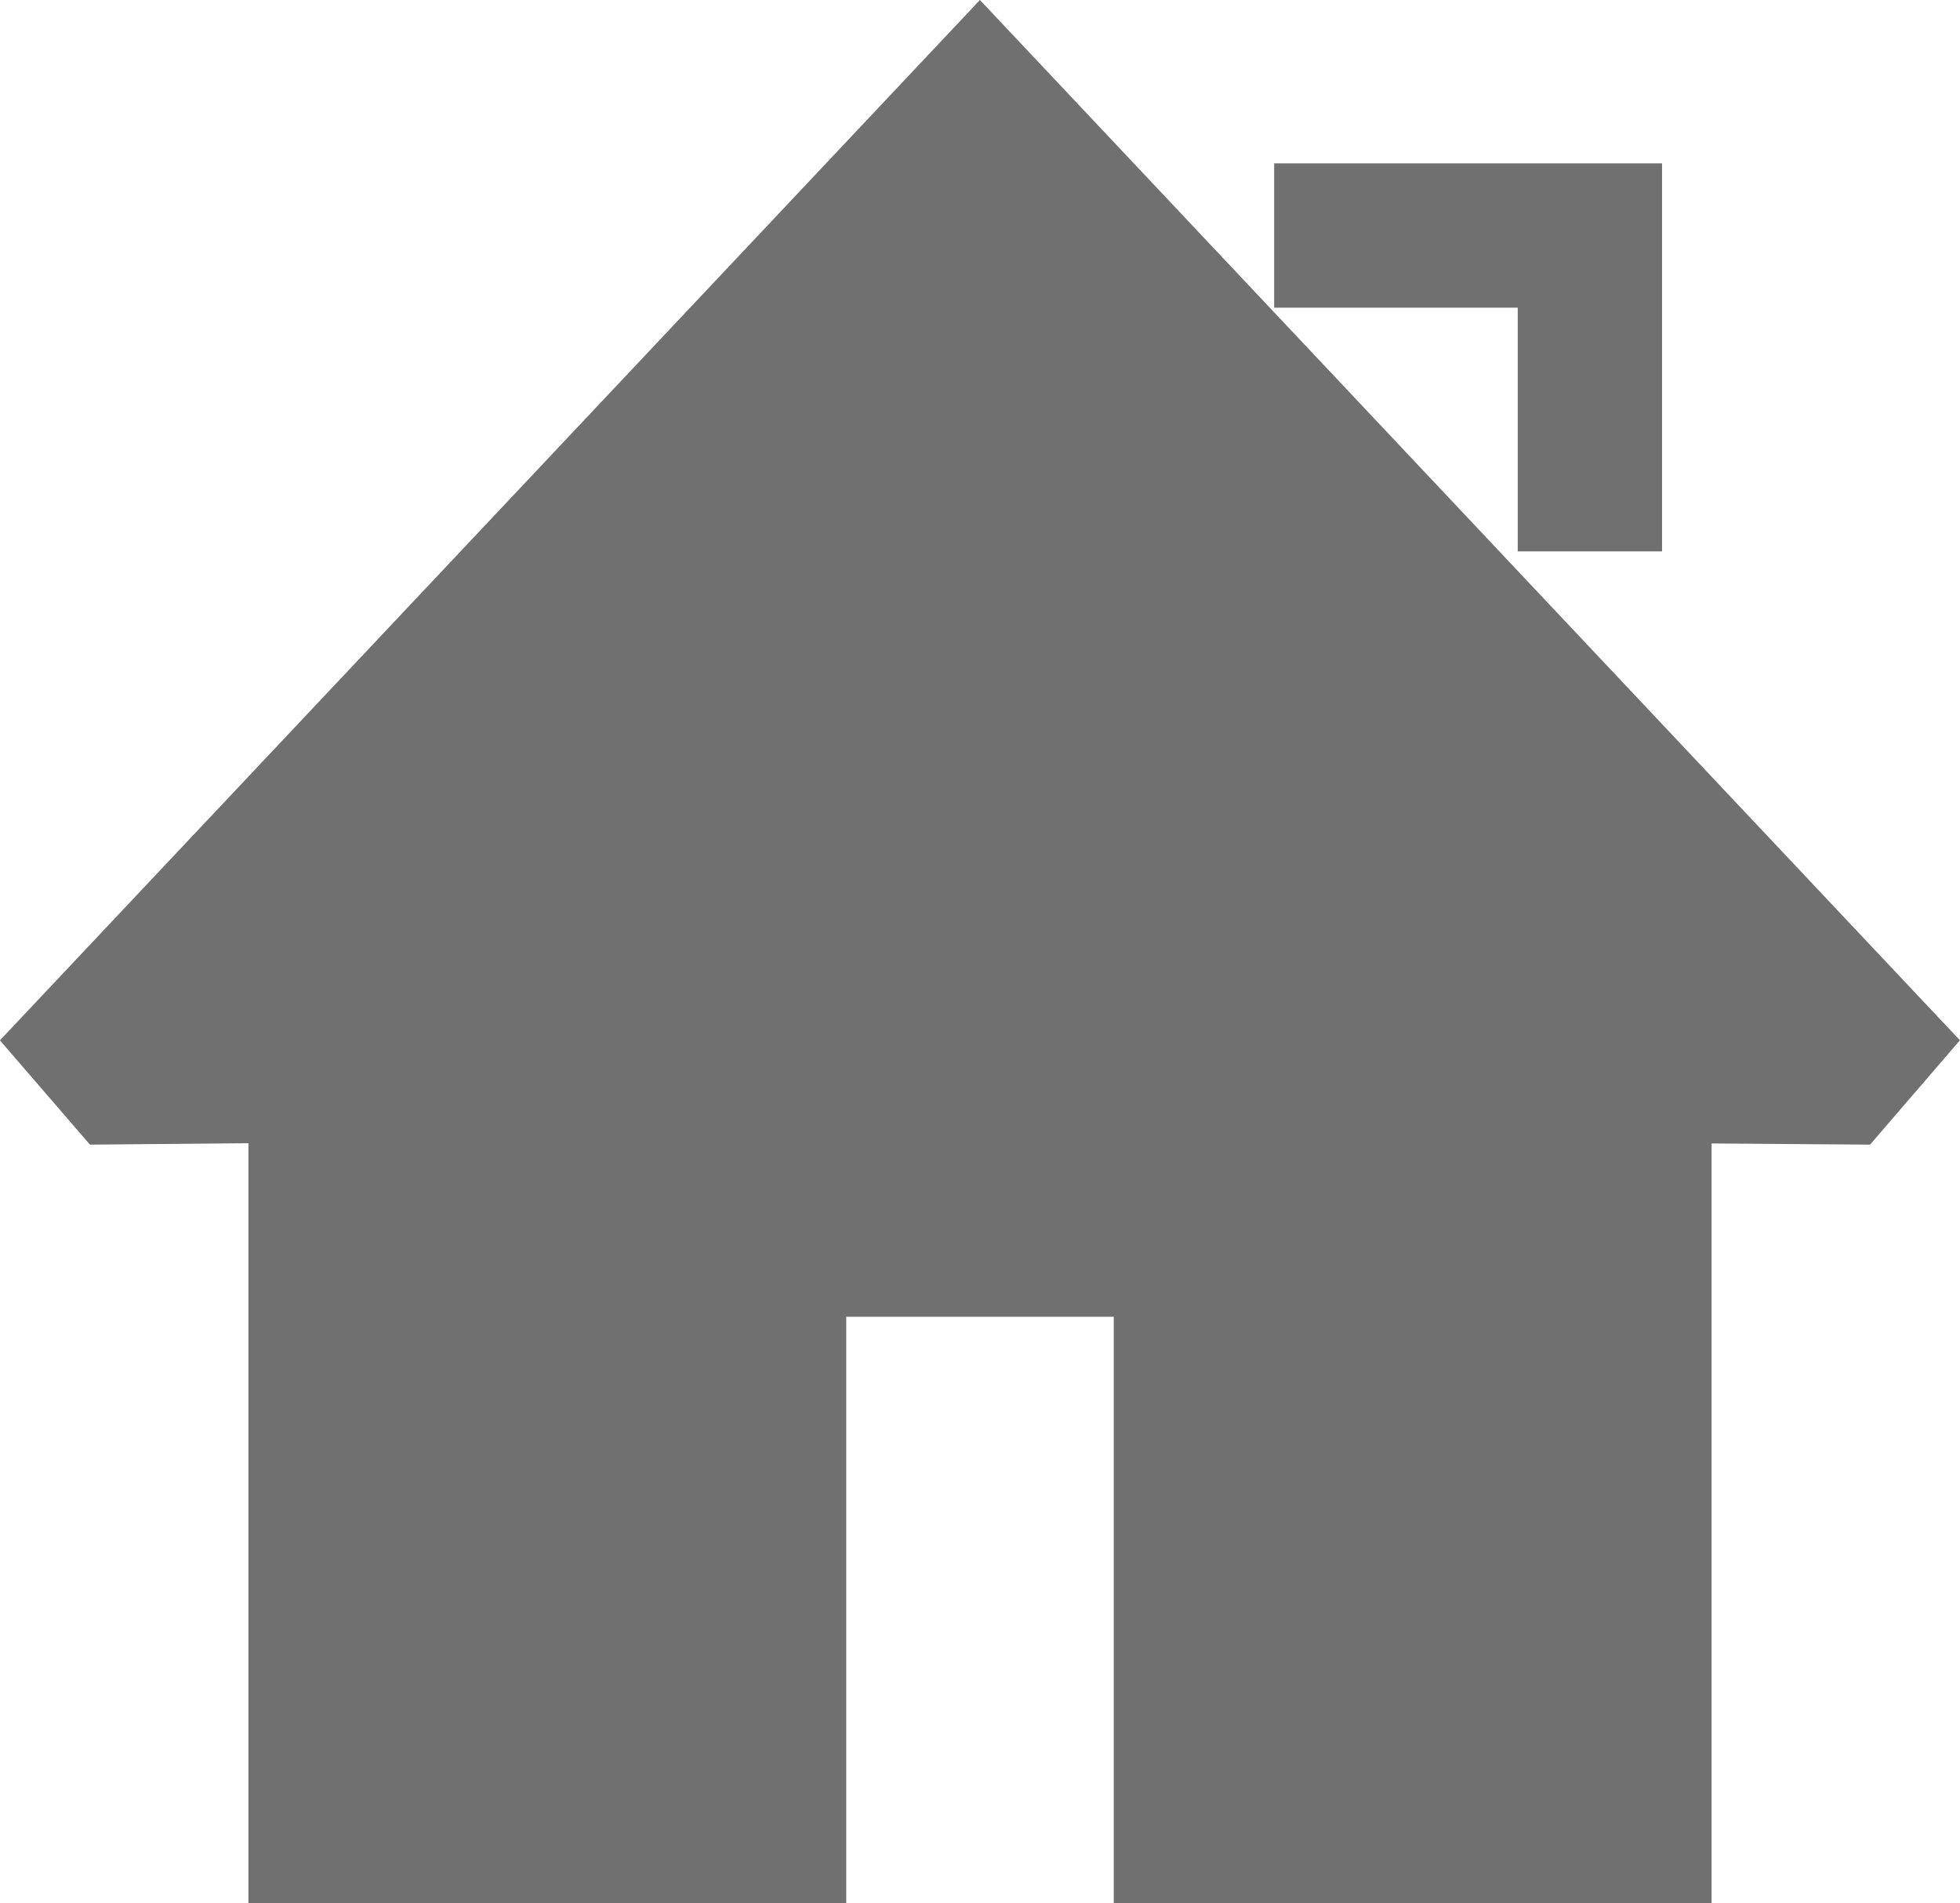 <svg xmlns="http://www.w3.org/2000/svg" width="25.452" height="24.713" viewBox="0 0 25.452 24.713">
  <g id="Group_19232" data-name="Group 19232" transform="translate(-33.942 -952.1)">
    <path id="Path_3928" data-name="Path 3928" d="M50.453,775.6v5.038H48.579v-3.164H45.416V775.6Z" transform="translate(5.072 178.621)" fill="#707070"/>
    <path id="Path_3929" data-name="Path 3929" d="M28.955,787.252l12.726-13.508,12.726,13.507-1.167,1.355-12.825-.093-10.291.093Z" transform="translate(4.986 178.356)" fill="#707070"/>
    <path id="Path_3930" data-name="Path 3930" d="M31.779,799.323V786.67h19v12.653H43.016v-7.616H39.542v7.616Z" transform="translate(5.389 177.49)" fill="#707070"/>
  </g>
</svg>
